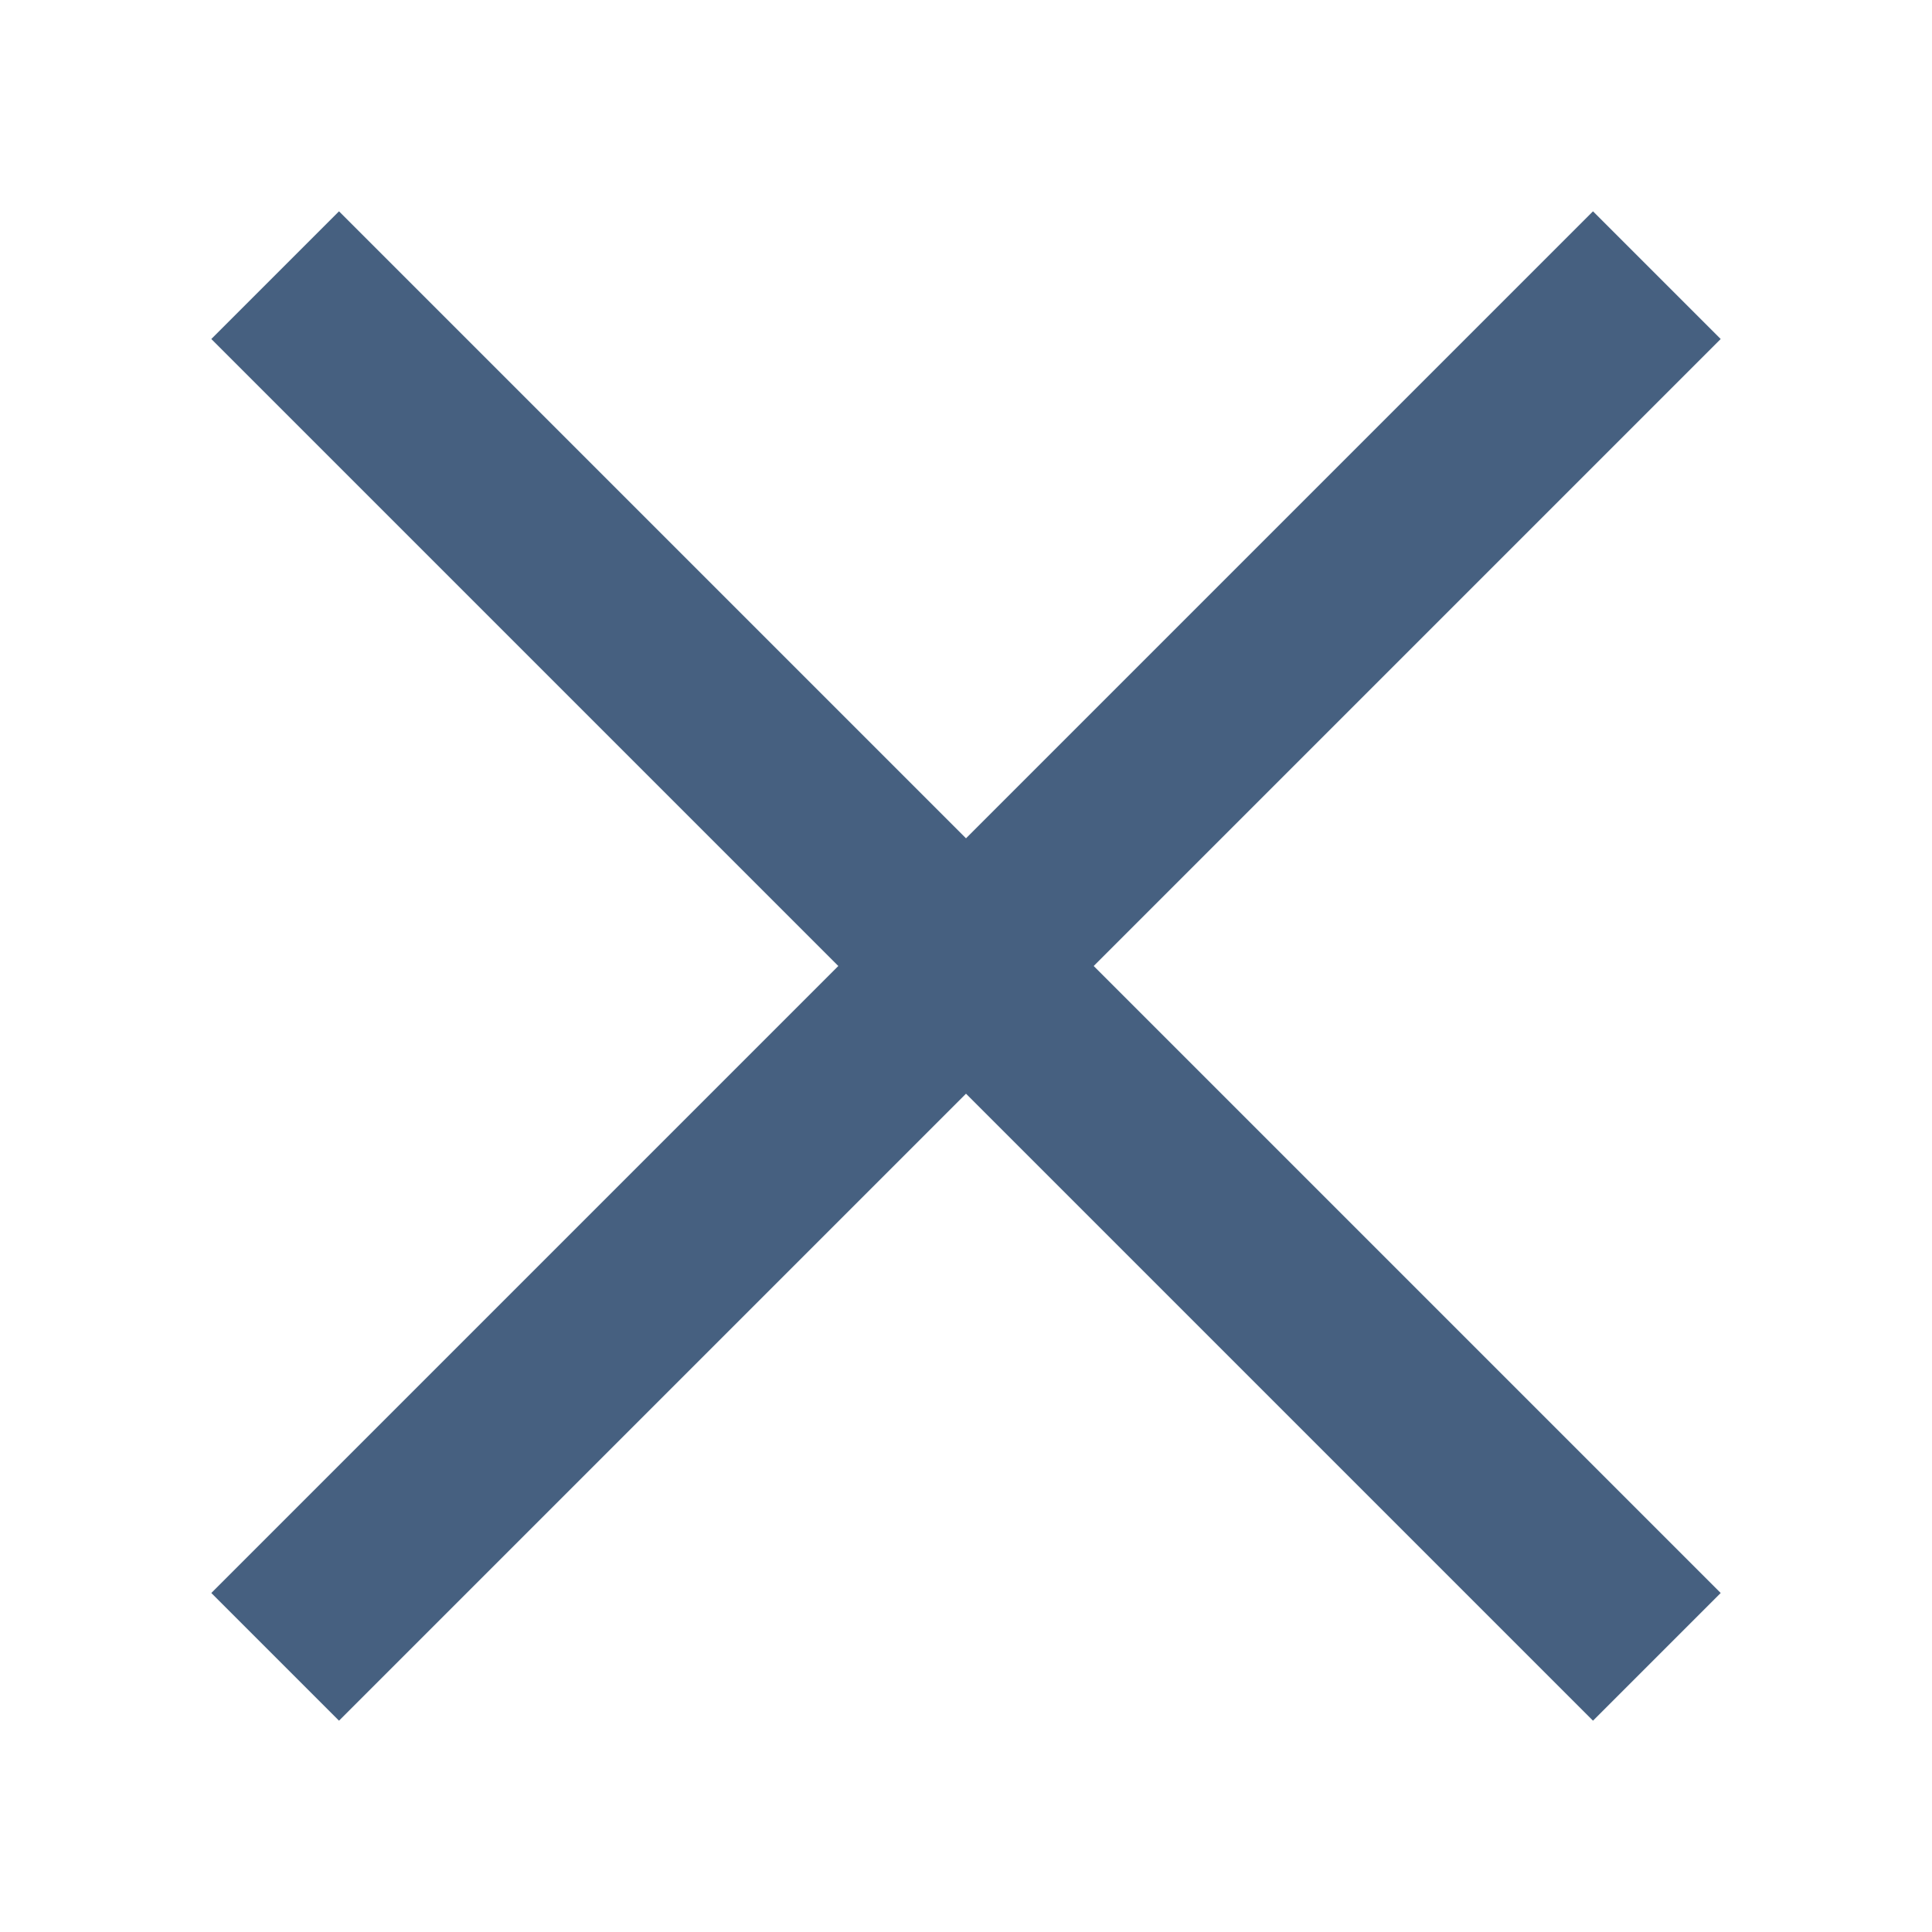 <svg height="32" viewBox="0 0 32 32" width="32" xmlns="http://www.w3.org/2000/svg"><g fill="none" fill-rule="evenodd"><path d="m0 0h32v32h-32z"/><path d="m28.5 5.615-2.115-2.115-10.385 10.385-10.385-10.385-2.115 2.115 10.385 10.385-10.385 10.385 2.115 2.115 10.385-10.385 10.385 10.385 2.115-2.115-10.385-10.385z" fill="#466080"/></g></svg>